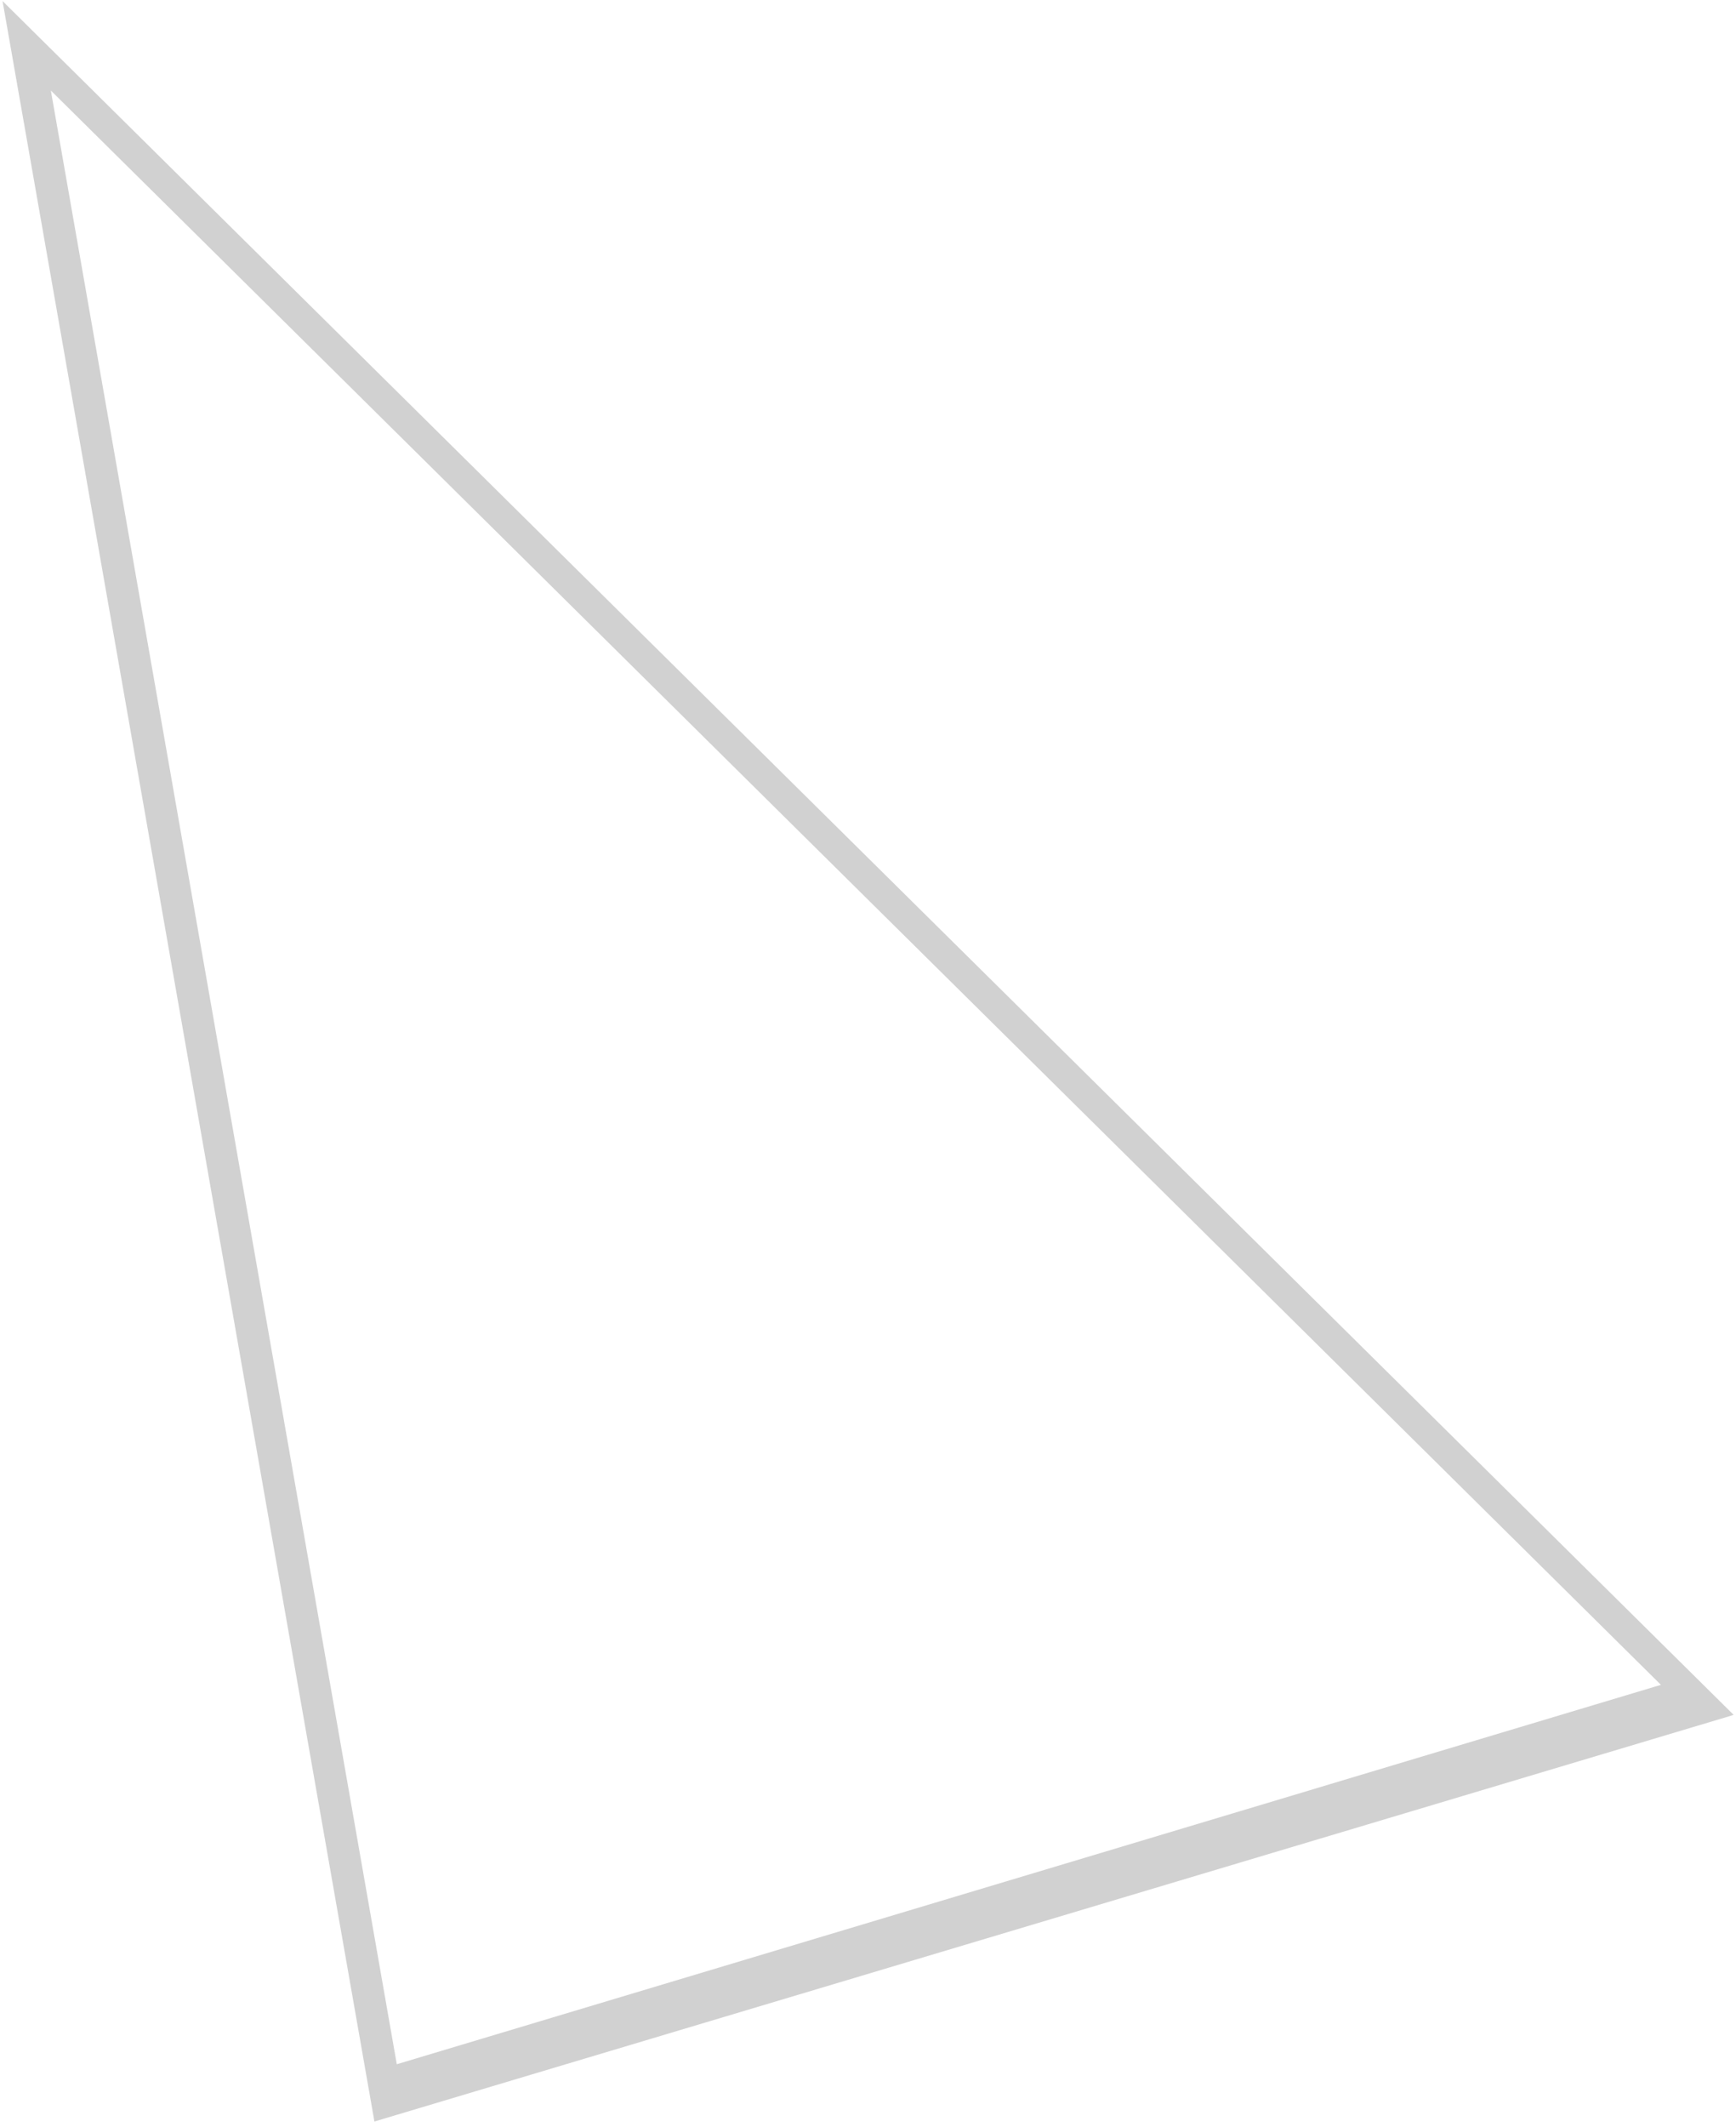 <svg width="240" height="294" viewBox="0 0 240 294" fill="none" xmlns="http://www.w3.org/2000/svg">
<path d="M0.352 0.145L51.764 293.194L238.897 237.237L239.67 236.99L0.352 0.145ZM54.856 285.28L7.029 12.511L229.622 232.847L54.856 285.28Z" fill="#D1D1D1"/>
</svg>
